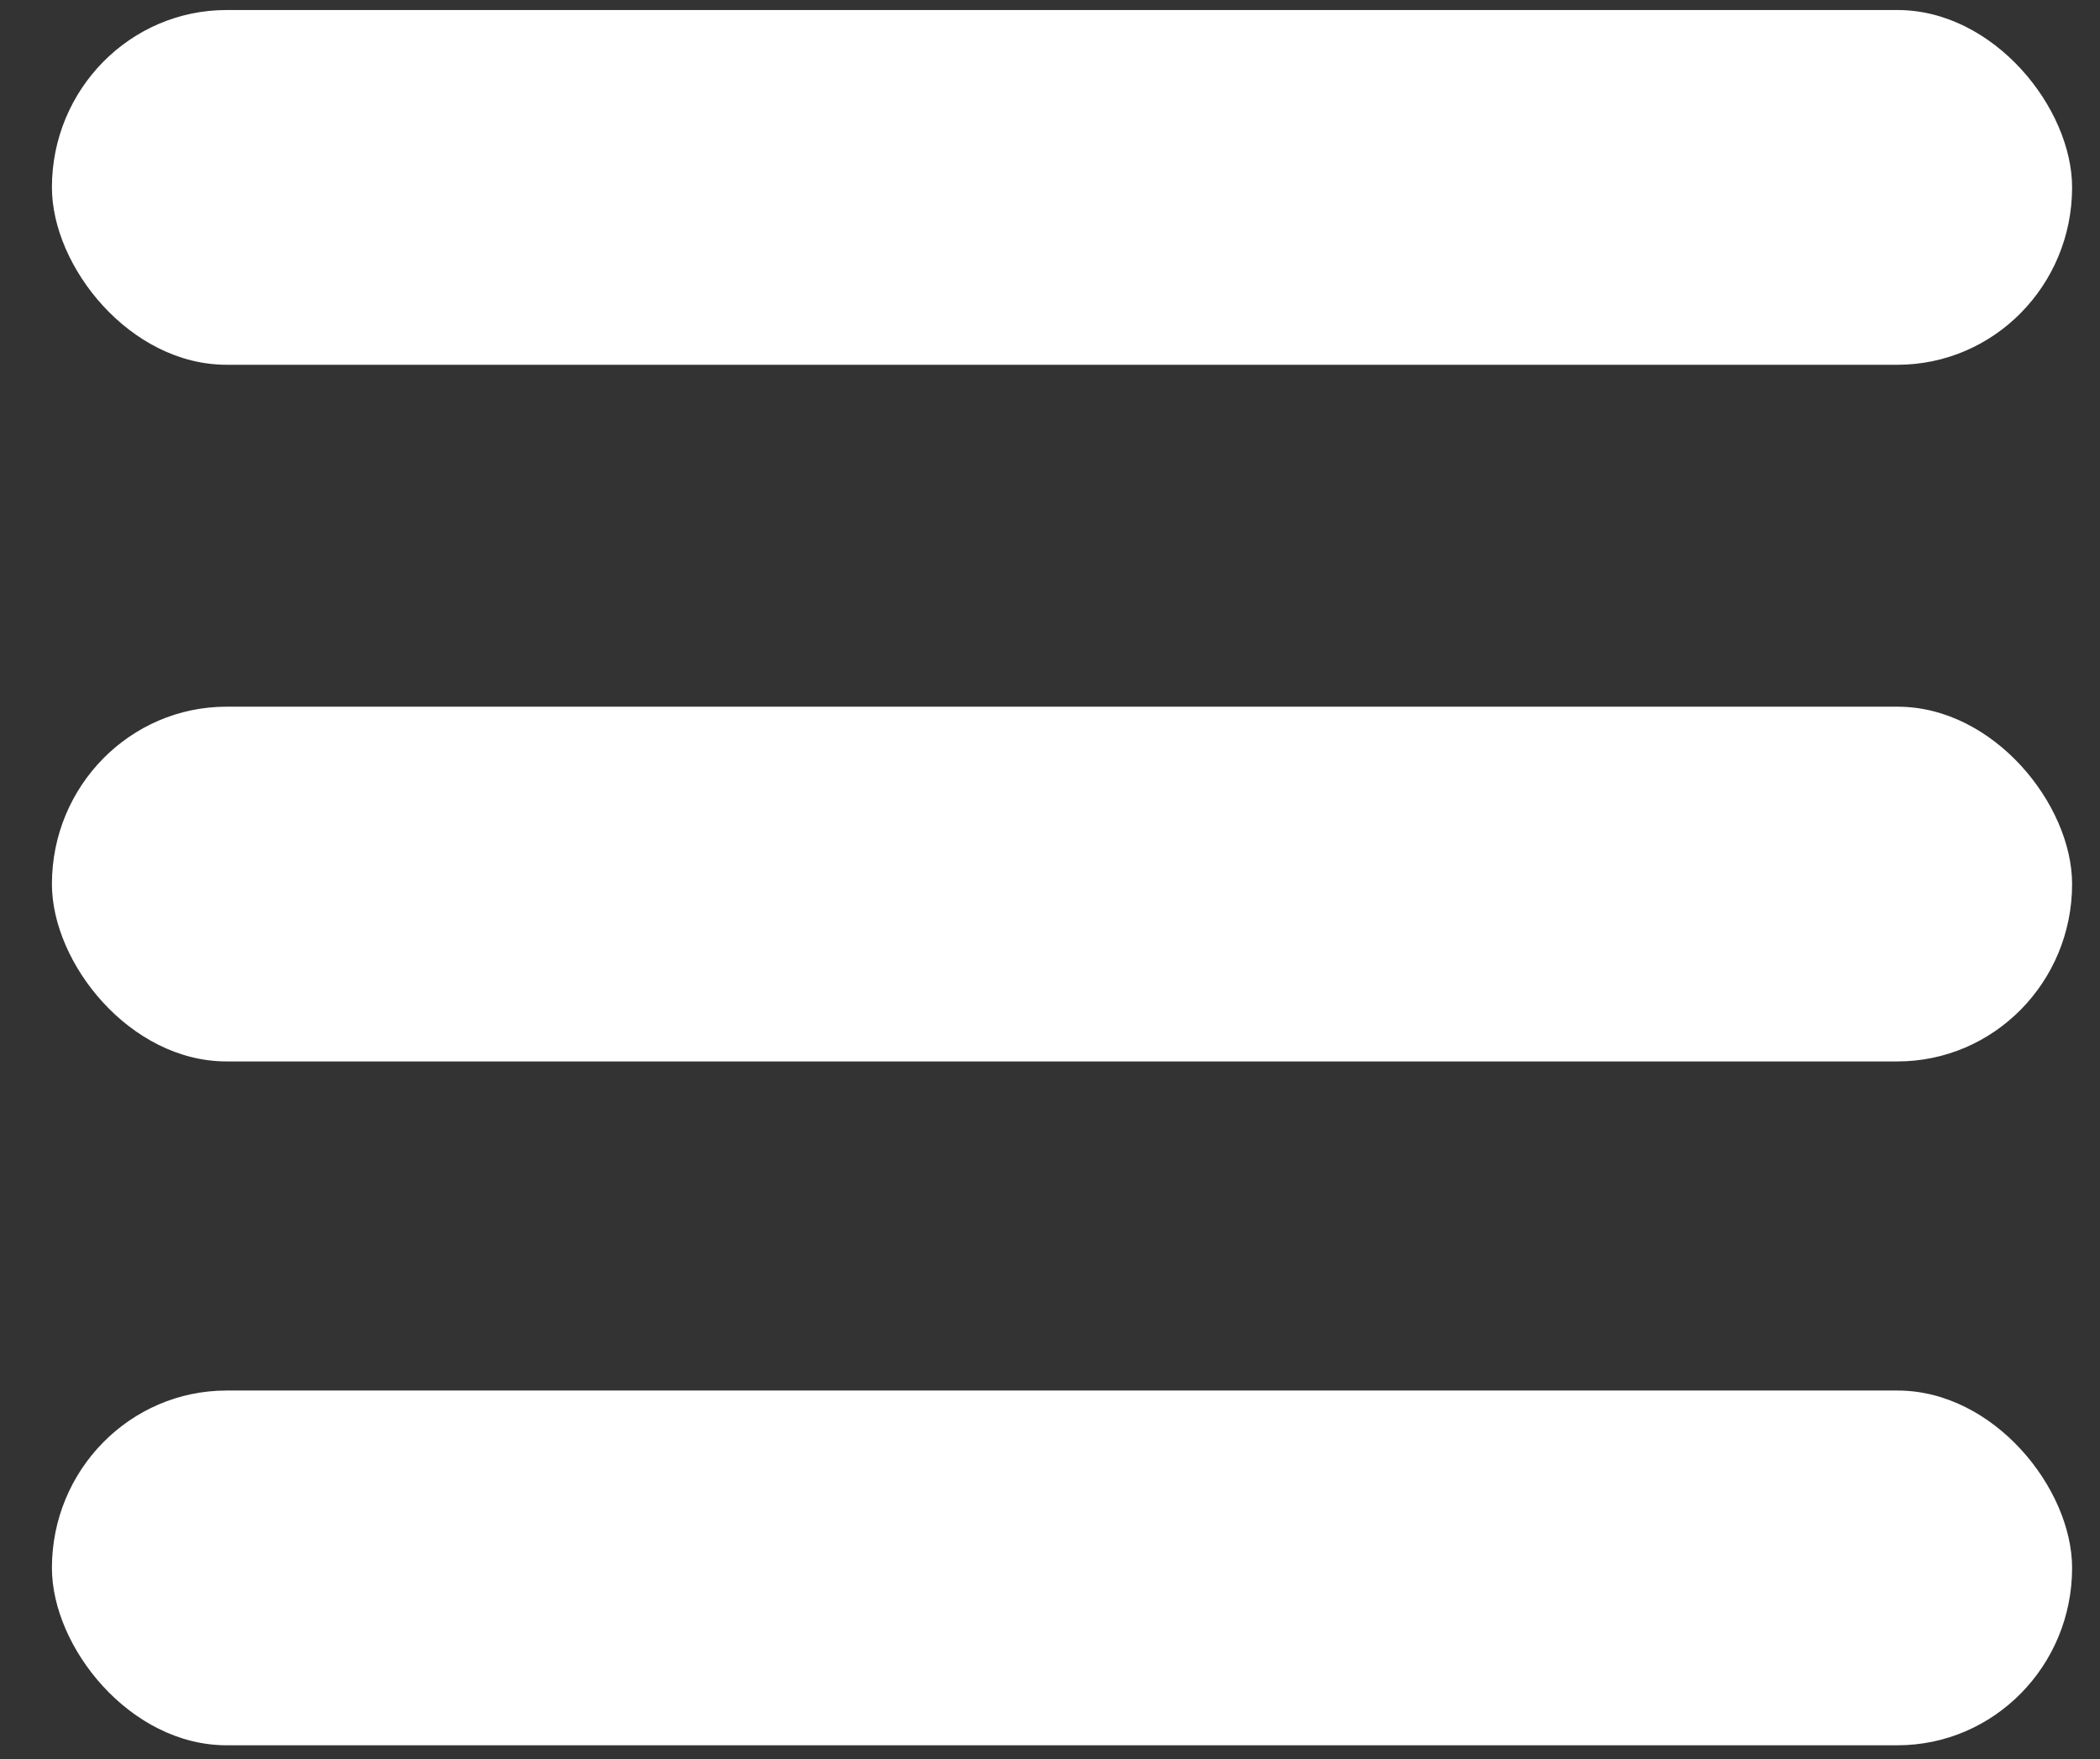 <?xml version="1.0" encoding="UTF-8" standalone="no"?>
<!-- Created with Inkscape (http://www.inkscape.org/) -->

<svg
   version="1.1"
   id="svg1"
   width="191"
   height="160"
   viewBox="0 0 191 160"
   sodipodi:docname="menu.svg"
   inkscape:version="1.3.2 (091e20e, 2023-11-25, custom)"
   xmlns:inkscape="http://www.inkscape.org/namespaces/inkscape"
   xmlns:sodipodi="http://sodipodi.sourceforge.net/DTD/sodipodi-0.dtd"
   xmlns="http://www.w3.org/2000/svg"
   xmlns:svg="http://www.w3.org/2000/svg">
  <rect x="0" y="0" width="191" height="160" fill="#333333" stroke="none"/>
  <defs
     id="defs1" />
  <sodipodi:namedview
     id="namedview1"
     pagecolor="#ffffff"
     bordercolor="#000000"
     borderopacity="0.25"
     inkscape:showpageshadow="2"
     inkscape:pageopacity="0.0"
     inkscape:pagecheckerboard="0"
     inkscape:deskcolor="#d1d1d1"
     inkscape:zoom="1.7881287"
     inkscape:cx="305.34715"
     inkscape:cy="80.251494"
     inkscape:window-width="1280"
     inkscape:window-height="961"
     inkscape:window-x="-8"
     inkscape:window-y="-8"
     inkscape:window-maximized="1"
     inkscape:current-layer="g1" />
  <g
     inkscape:groupmode="layer"
     inkscape:label="Image"
     id="g1">
    <g
       id="g2"
       transform="matrix(0.968,0,0,0.983,-185.142,20.348)">
      <rect
         style="opacity:1;fill:#ffffff;stroke-width:0.401"
         id="rect2"
         width="189.814"
         height="32.822"
         x="196.141"
         y="-19.772"
         ry="16.411" />
      <rect
         style="opacity:1;fill:#ffffff;stroke-width:0.401"
         id="rect3"
         width="189.814"
         height="32.822"
         x="196.141"
         y="44.685"
         ry="16.411" />
      <rect
         style="opacity:1;fill:#ffffff;stroke-width:0.401"
         id="rect1"
         width="189.814"
         height="32.822"
         x="196.141"
         y="107.957"
         ry="16.411" />
    </g>
  </g>
</svg>
